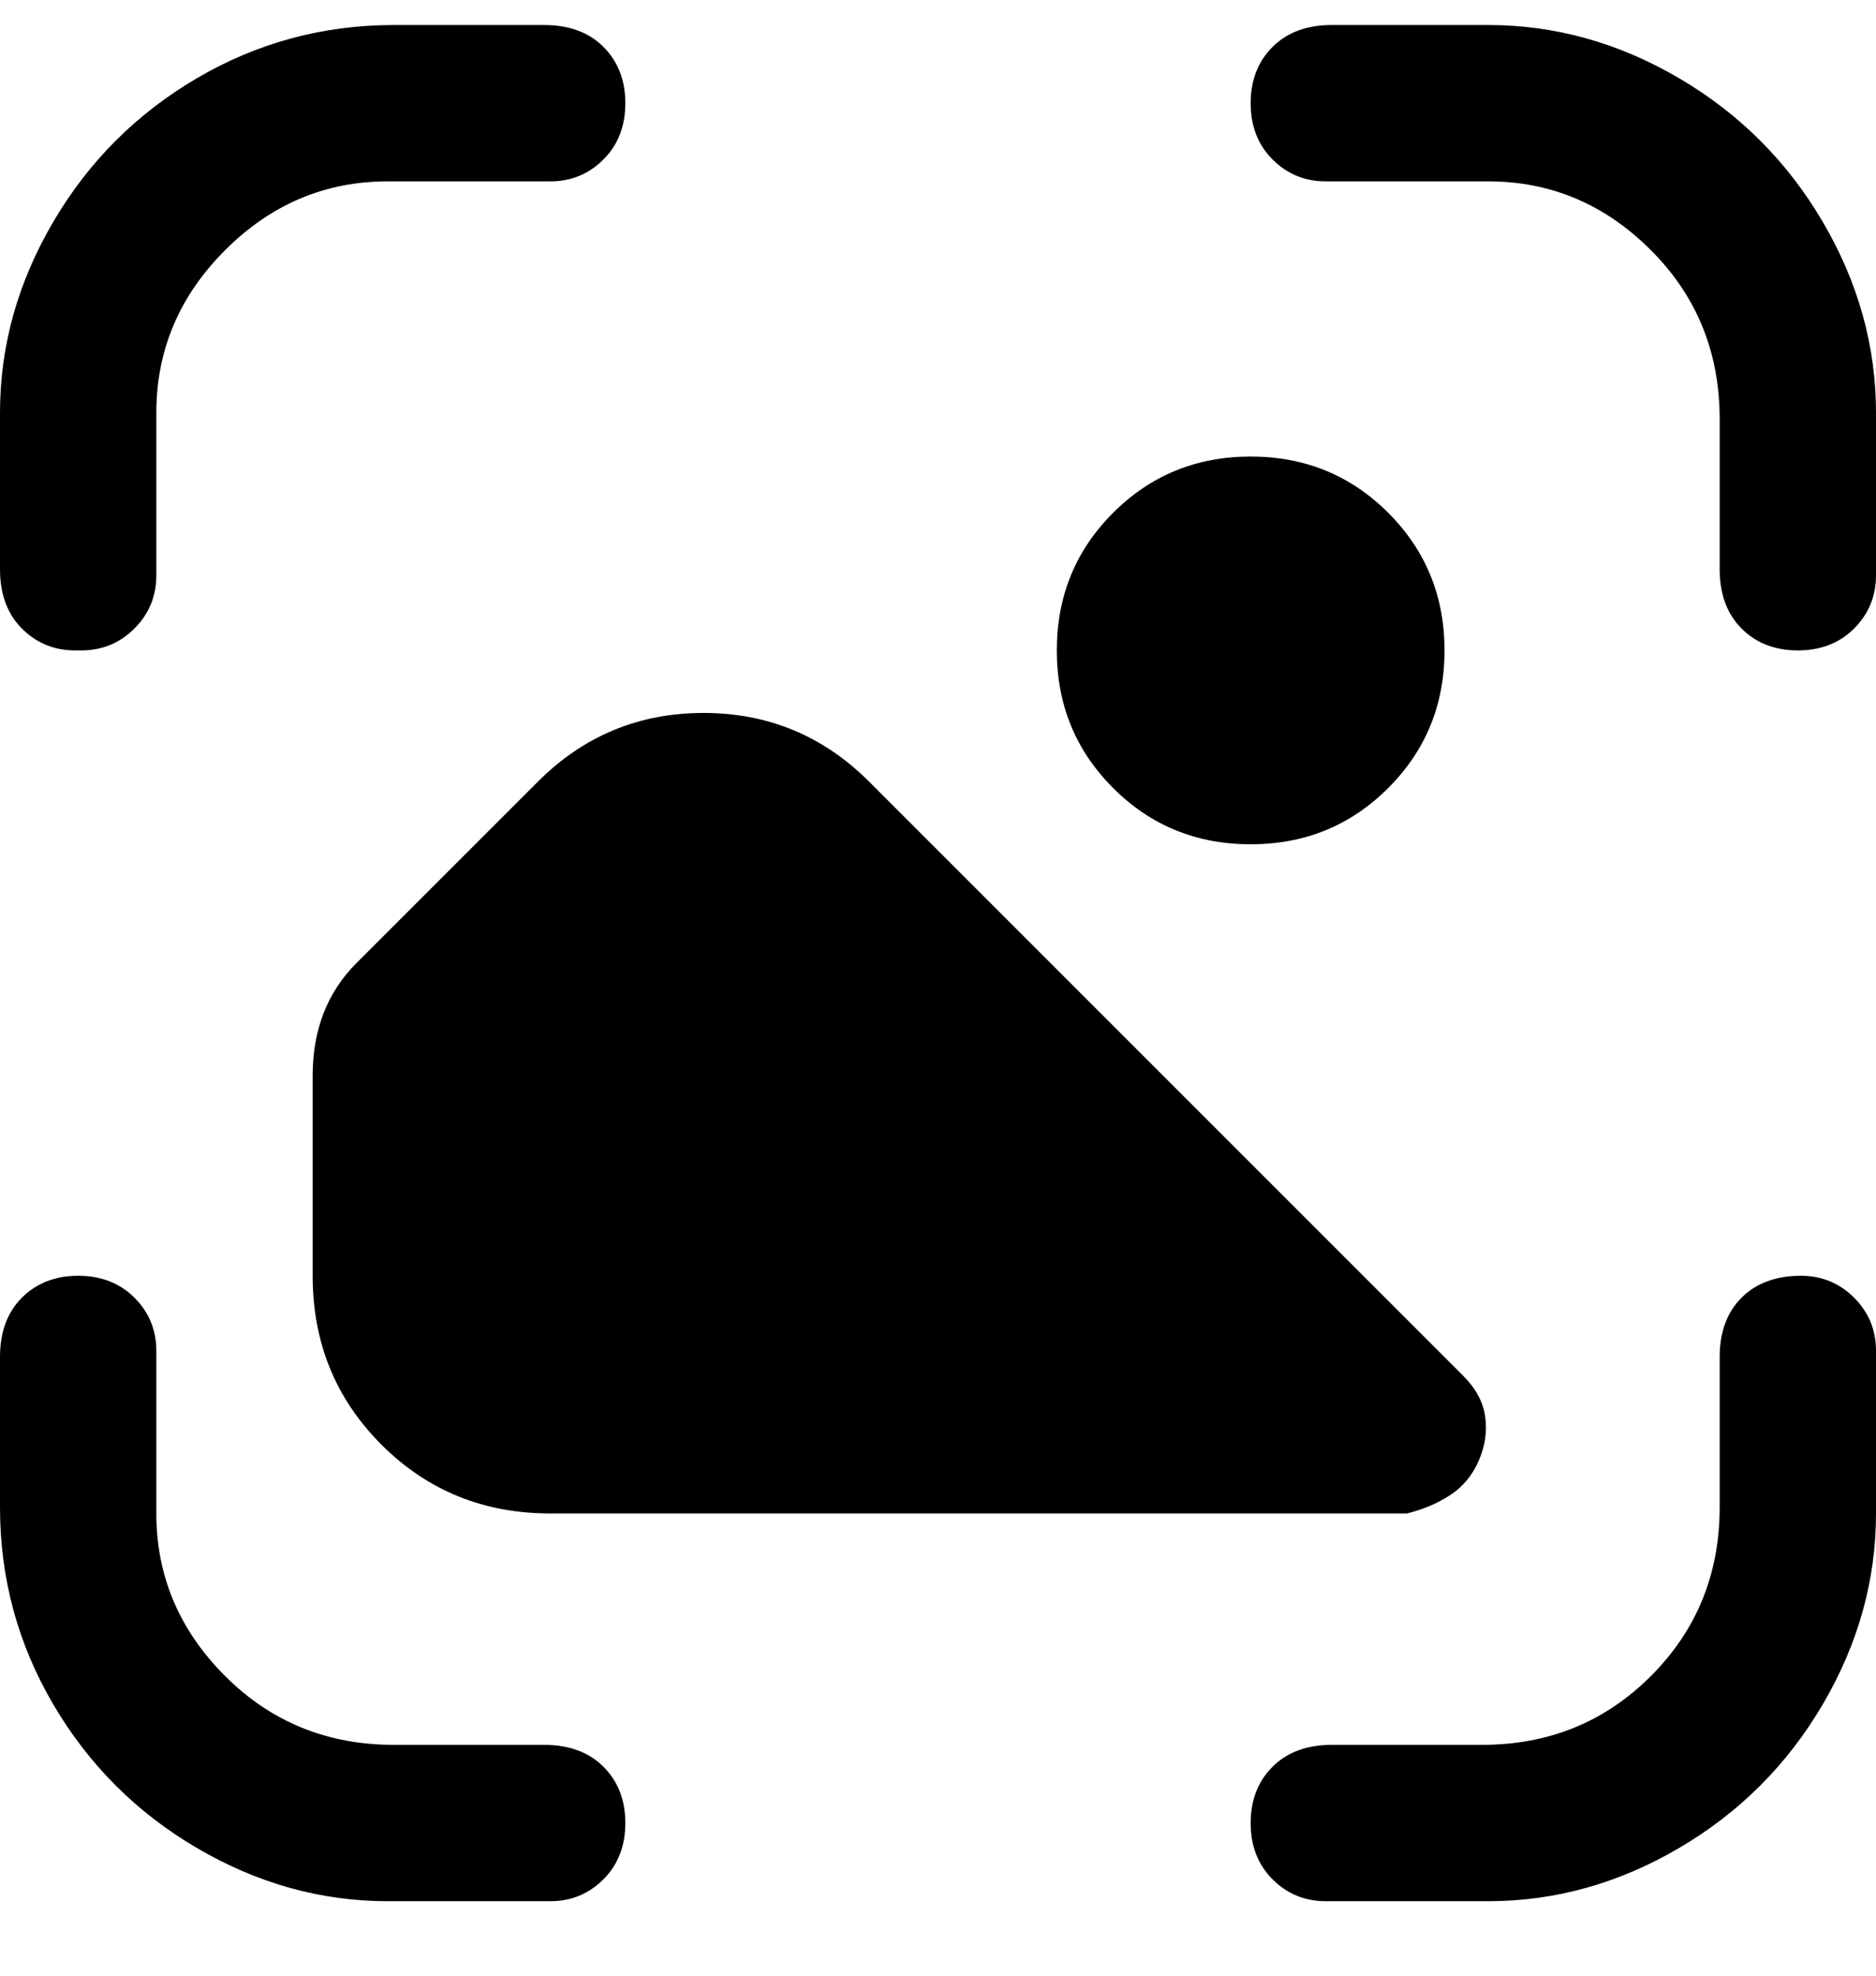 <svg viewBox="0 0 300 316" xmlns="http://www.w3.org/2000/svg"><path d="M169 104q0 13 9 22t22 9q13 0 22-9t9-22q0-13-9-22t-22-9q-13 0-22 9t-9 22zm119 100q-6 0-9.5 3.5T275 217v24q0 16-11 27t-27 11h-24q-6 0-9.5 3.5t-3.5 9q0 5.5 3.5 9t8.5 3.5h26q16 0 30.5-8.5t23-23Q300 258 300 242v-26q0-5-3.5-8.5T288 204zM13 104q5 0 8.5-3.5T25 92V66q0-15 11-26t26-11h26q5 0 8.5-3.5t3.5-9q0-5.5-3.5-9T87 4H63q-17 0-31.5 8.5t-23 23Q0 50 0 66v25q0 6 3.5 9.5T12 104h1zm75 175H63q-16 0-27-11t-11-26v-26q0-5-3.5-8.5t-9-3.5q-5.5 0-9 3.5T0 217v24q0 17 8.5 31.5t23 23Q46 304 62 304h26q5 0 8.5-3.5t3.5-9q0-5.5-3.5-9T87 279h1zM238 4h-25q-6 0-9.5 3.5t-3.5 9q0 5.5 3.5 9T212 29h26q15 0 26 11t11 27v24q0 6 3.5 9.5t9 3.5q5.5 0 9-3.5T300 92V66q0-16-8.5-30.5t-23-23Q254 4 238 4zm-4 216l-95-95q-11-11-26.5-11T86 125l-29 29q-7 7-7 18v32q0 16 11 27t27 11h137q4-1 7-3t4.5-5.5q1.5-3.5 1-7T234 220z"/></svg>